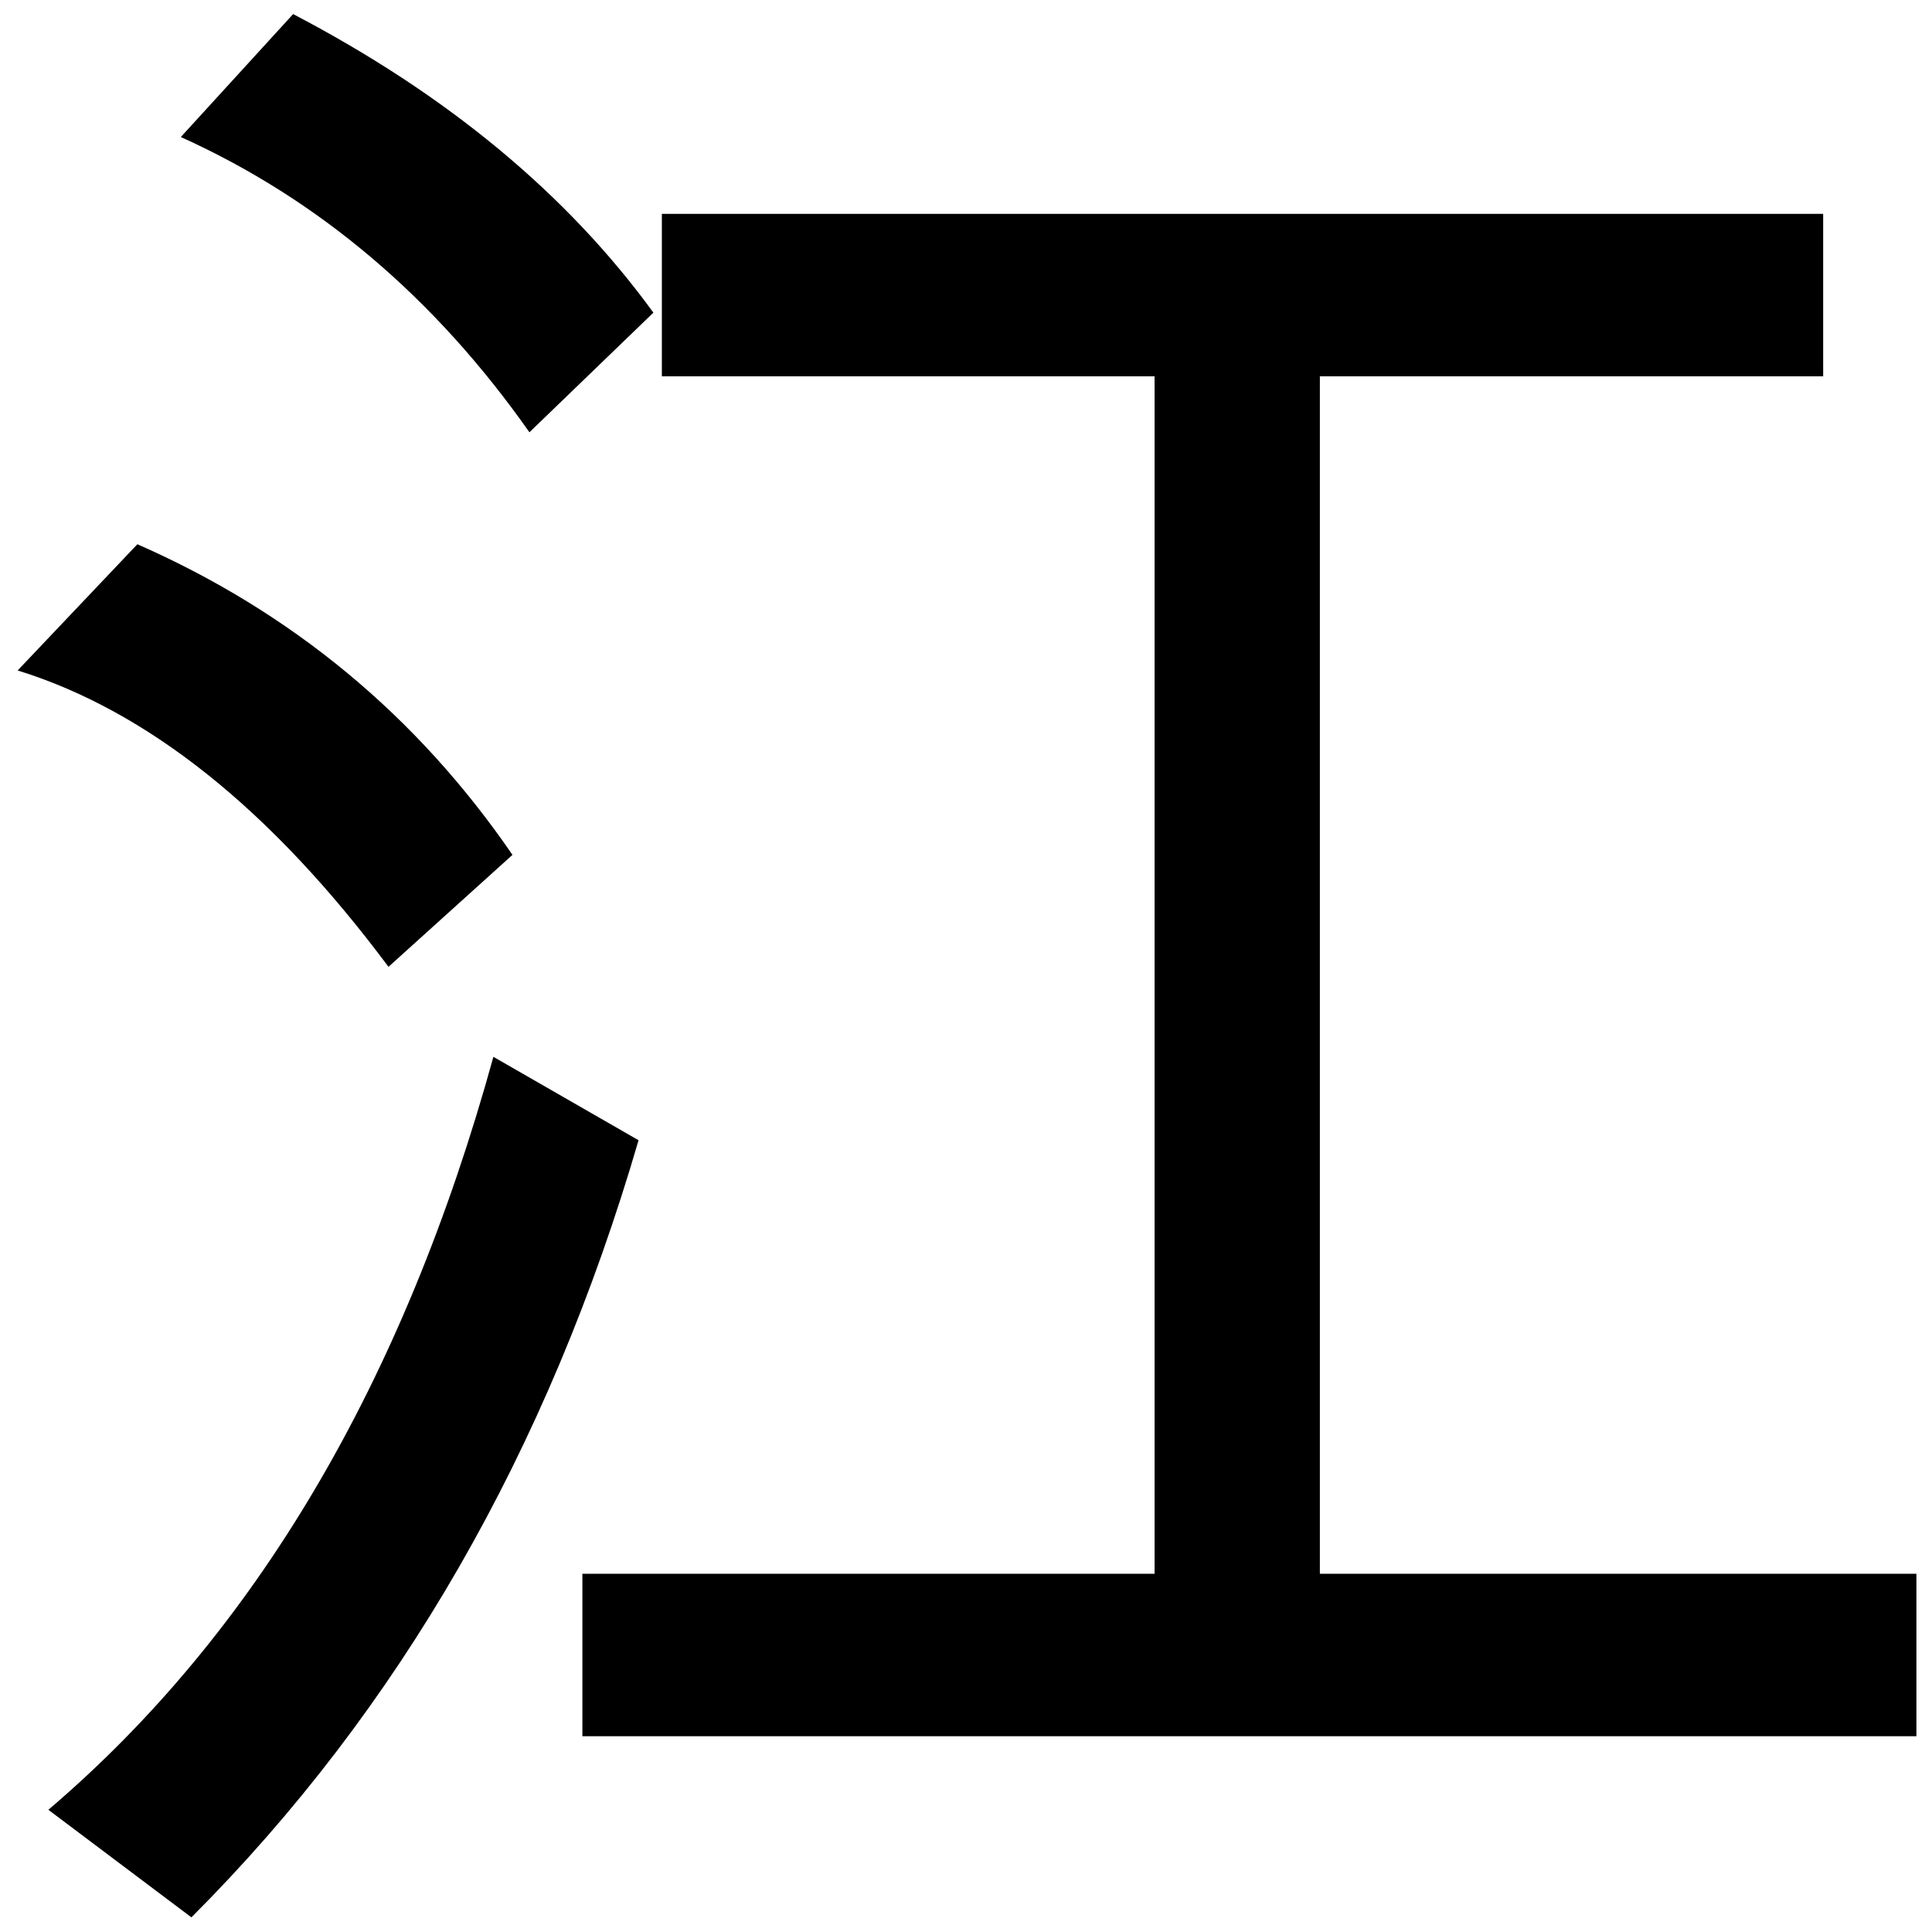 <?xml version="1.0" encoding="UTF-8" standalone="no"?>
<svg
   xmlns:dc="http://purl.org/dc/elements/1.1/"
   xmlns:cc="http://creativecommons.org/ns#"
   xmlns:rdf="http://www.w3.org/1999/02/22-rdf-syntax-ns#"
   xmlns:svg="http://www.w3.org/2000/svg"
   xmlns="http://www.w3.org/2000/svg"
   xmlns:sodipodi="http://sodipodi.sourceforge.net/DTD/sodipodi-0.dtd"
   xmlns:inkscape="http://www.inkscape.org/namespaces/inkscape"
   fill-opacity="1"
   color-rendering="auto"
   color-interpolation="auto"
   text-rendering="auto"
   stroke="black"
   stroke-linecap="square"
   stroke-miterlimit="10"
   shape-rendering="auto"
   stroke-opacity="1"
   fill="black"
   stroke-dasharray="none"
   font-weight="normal"
   stroke-width="1"
   font-family="'Dialog'"
   font-style="normal"
   stroke-linejoin="miter"
   font-size="12"
   stroke-dashoffset="0"
   image-rendering="auto"
   version="1.1"
   id="svg9"
   sodipodi:docname="manyougana-katakana_letter_e.svg"
   inkscape:version="0.92.4 (5da689c313, 2019-01-14)"
   width="100%"
   height="100%"
   viewBox="0 0 100 100"
   preserveAspectRatio="xMidYMid meet"
   >
  <sodipodi:namedview
     pagecolor="#ffffff"
     bordercolor="#666666"
     borderopacity="1"
     objecttolerance="10"
     gridtolerance="10"
     guidetolerance="10"
     inkscape:pageopacity="0"
     inkscape:pageshadow="2"
     inkscape:window-width="1920"
     inkscape:window-height="986"
     id="namedview11"
     showgrid="false"
     inkscape:zoom="2.36"
     inkscape:cx="50"
     inkscape:cy="50"
     inkscape:window-x="-11"
     inkscape:window-y="-11"
     inkscape:window-maximized="1"
     inkscape:current-layer="svg9" />
  <!--U+6C5F-->
  <defs
     id="genericDefs" />
  <g
     id="g7"
     transform="matrix(0.39,0,0,0.404,-6.381,-62.56)">
    <g
       id="g5">
      <path
         d="M 103.078,194.906 86.625,210.234 Q 67.781,184.359 40.359,172.406 l 14.906,-15.75 q 30.656,15.469 47.812,38.25 z m 167.625,182.391 H 93.656 v -20.812 h 75.938 V 203.062 H 104.203 V 182.25 h 154.125 v 20.812 h -66.797 v 153.422 h 79.172 z M 84.375,264.375 67.922,278.719 Q 44.578,248.484 18.703,240.75 l 15.891,-16.172 q 30.797,13.078 49.781,39.797 z m 16.734,36.562 q -18,59.625 -59.344,99.562 L 22.781,386.719 Q 63.984,352.828 81.844,290.25 Z"
         id="path3"
         inkscape:connector-curvature="0"
         style="stroke:none" />
    </g>
  </g>
</svg>
